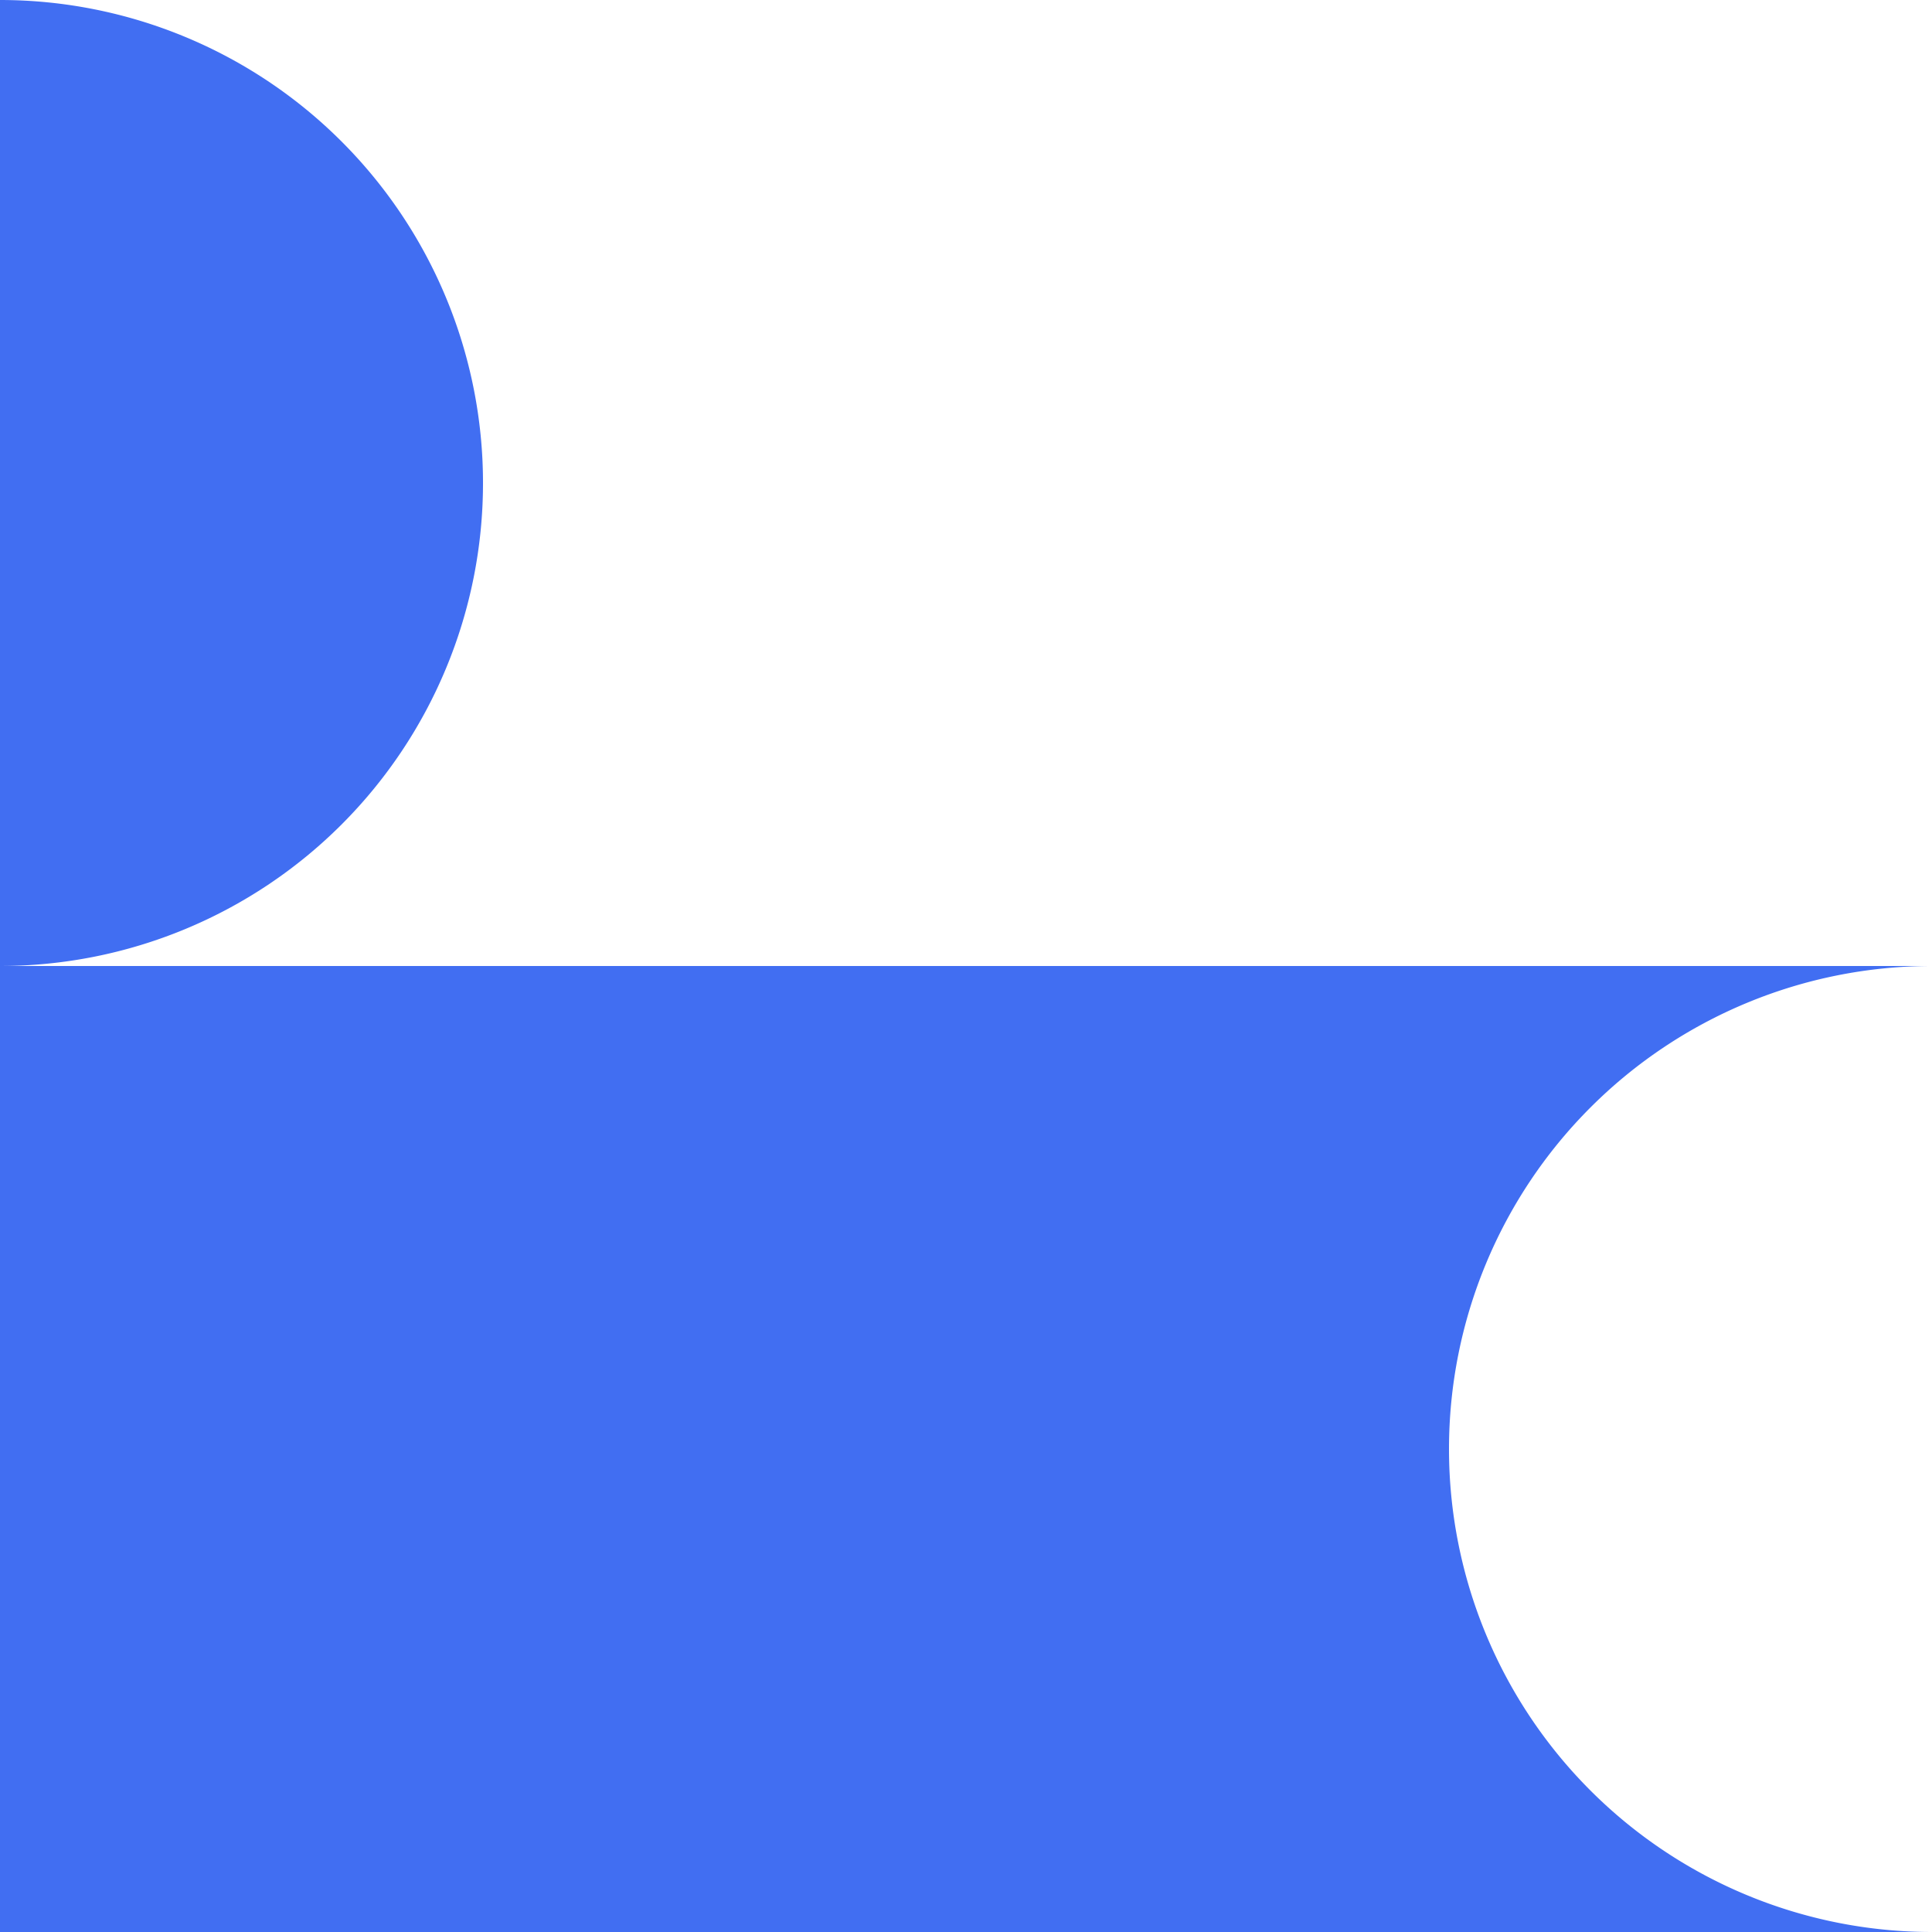 <svg xmlns="http://www.w3.org/2000/svg" viewBox="0 0 384 384"><defs><style>.a{fill:none;}.b{fill:#416ef2;}</style></defs><rect class="a" width="384" height="384"/><path class="b" d="M504,219a96,96,0,0,1-96,96V123A96,96,0,0,1,504,219Z" transform="translate(-408 -123)"/><path class="b" d="M696,411a96,96,0,0,0,96,96H408V315H792A96,96,0,0,0,696,411Z" transform="translate(-408 -123)"/></svg>